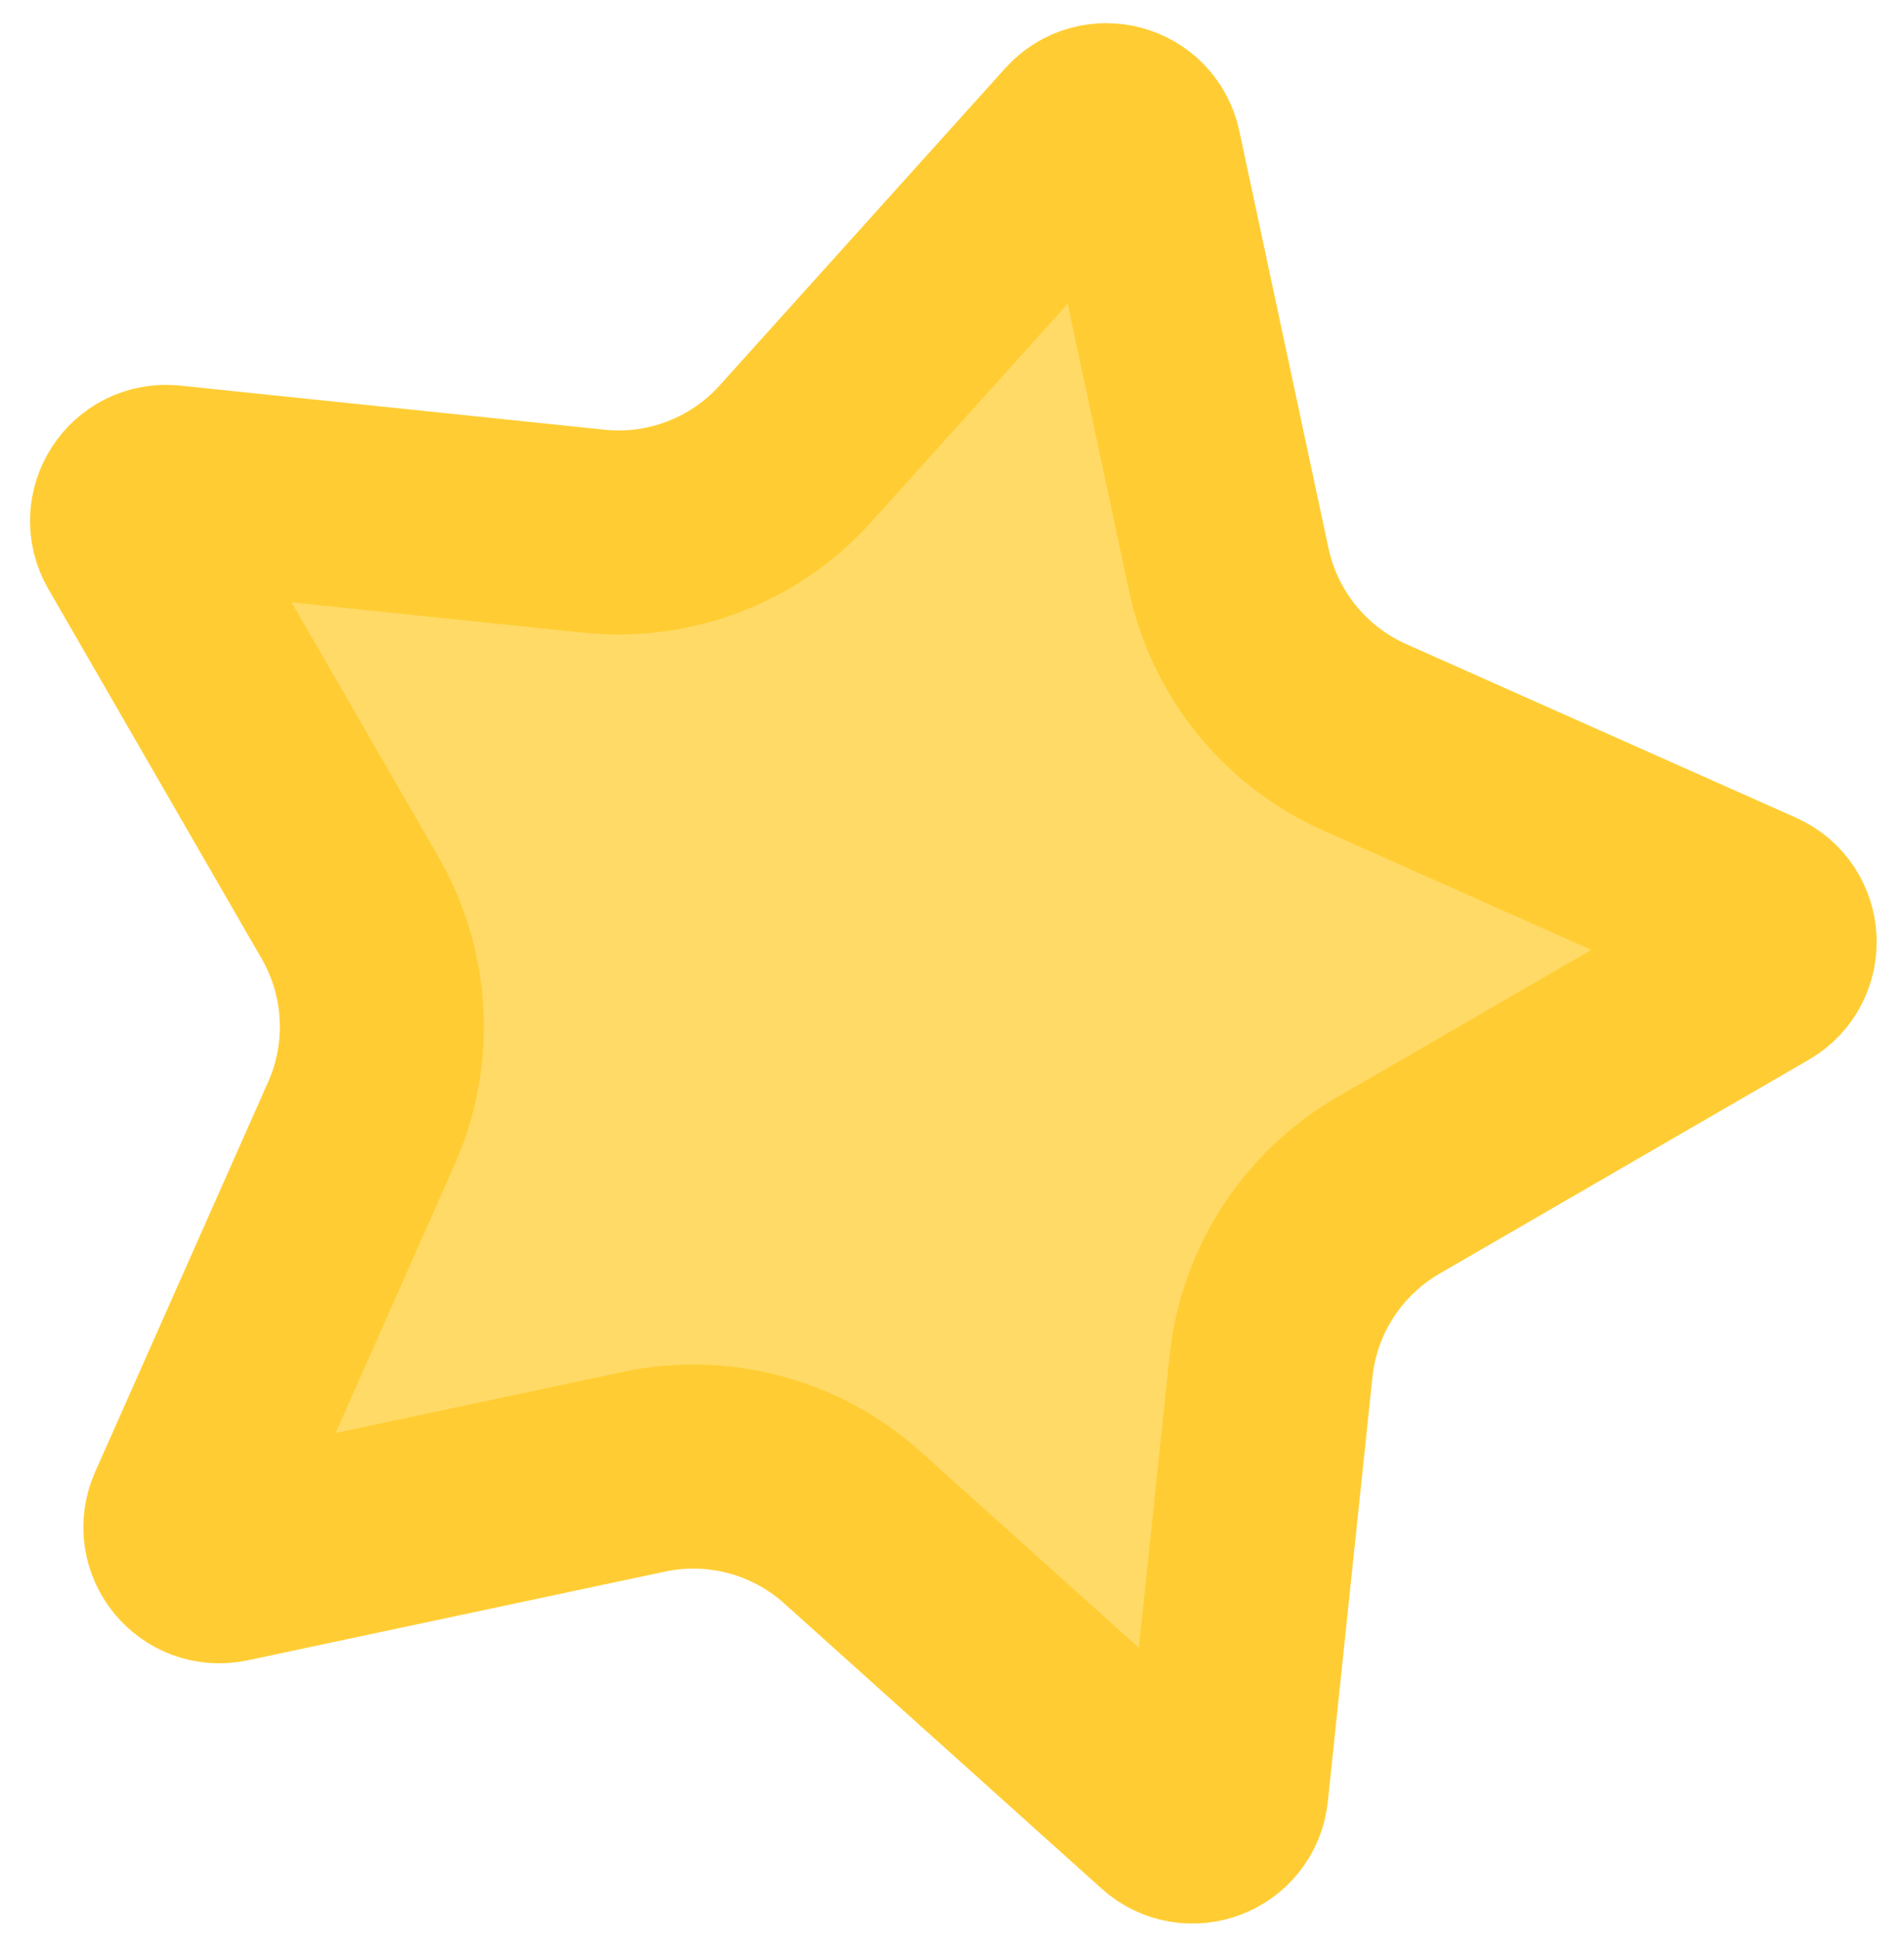 <svg width="56" height="57" viewBox="0 0 56 57" fill="none" xmlns="http://www.w3.org/2000/svg">
<path d="M4.019 15.816C3.611 15.109 4.176 14.237 4.988 14.321L17.471 15.618C19.697 15.849 21.899 15.002 23.396 13.339L31.795 4.013C32.341 3.406 33.345 3.674 33.516 4.473L36.14 16.746C36.608 18.934 38.094 20.767 40.138 21.677L51.603 26.782C52.349 27.114 52.404 28.152 51.697 28.561L40.836 34.85C38.9 35.971 37.616 37.95 37.382 40.175L36.07 52.657C35.984 53.469 35.014 53.842 34.407 53.297L25.07 44.91C23.405 43.415 21.126 42.806 18.937 43.271L6.661 45.88C5.862 46.049 5.208 45.242 5.539 44.496L10.63 33.024C11.537 30.979 11.412 28.623 10.293 26.685L4.019 15.816Z" fill="#FFDA67" stroke="#FFCD33" stroke-width="6"/>
</svg>
